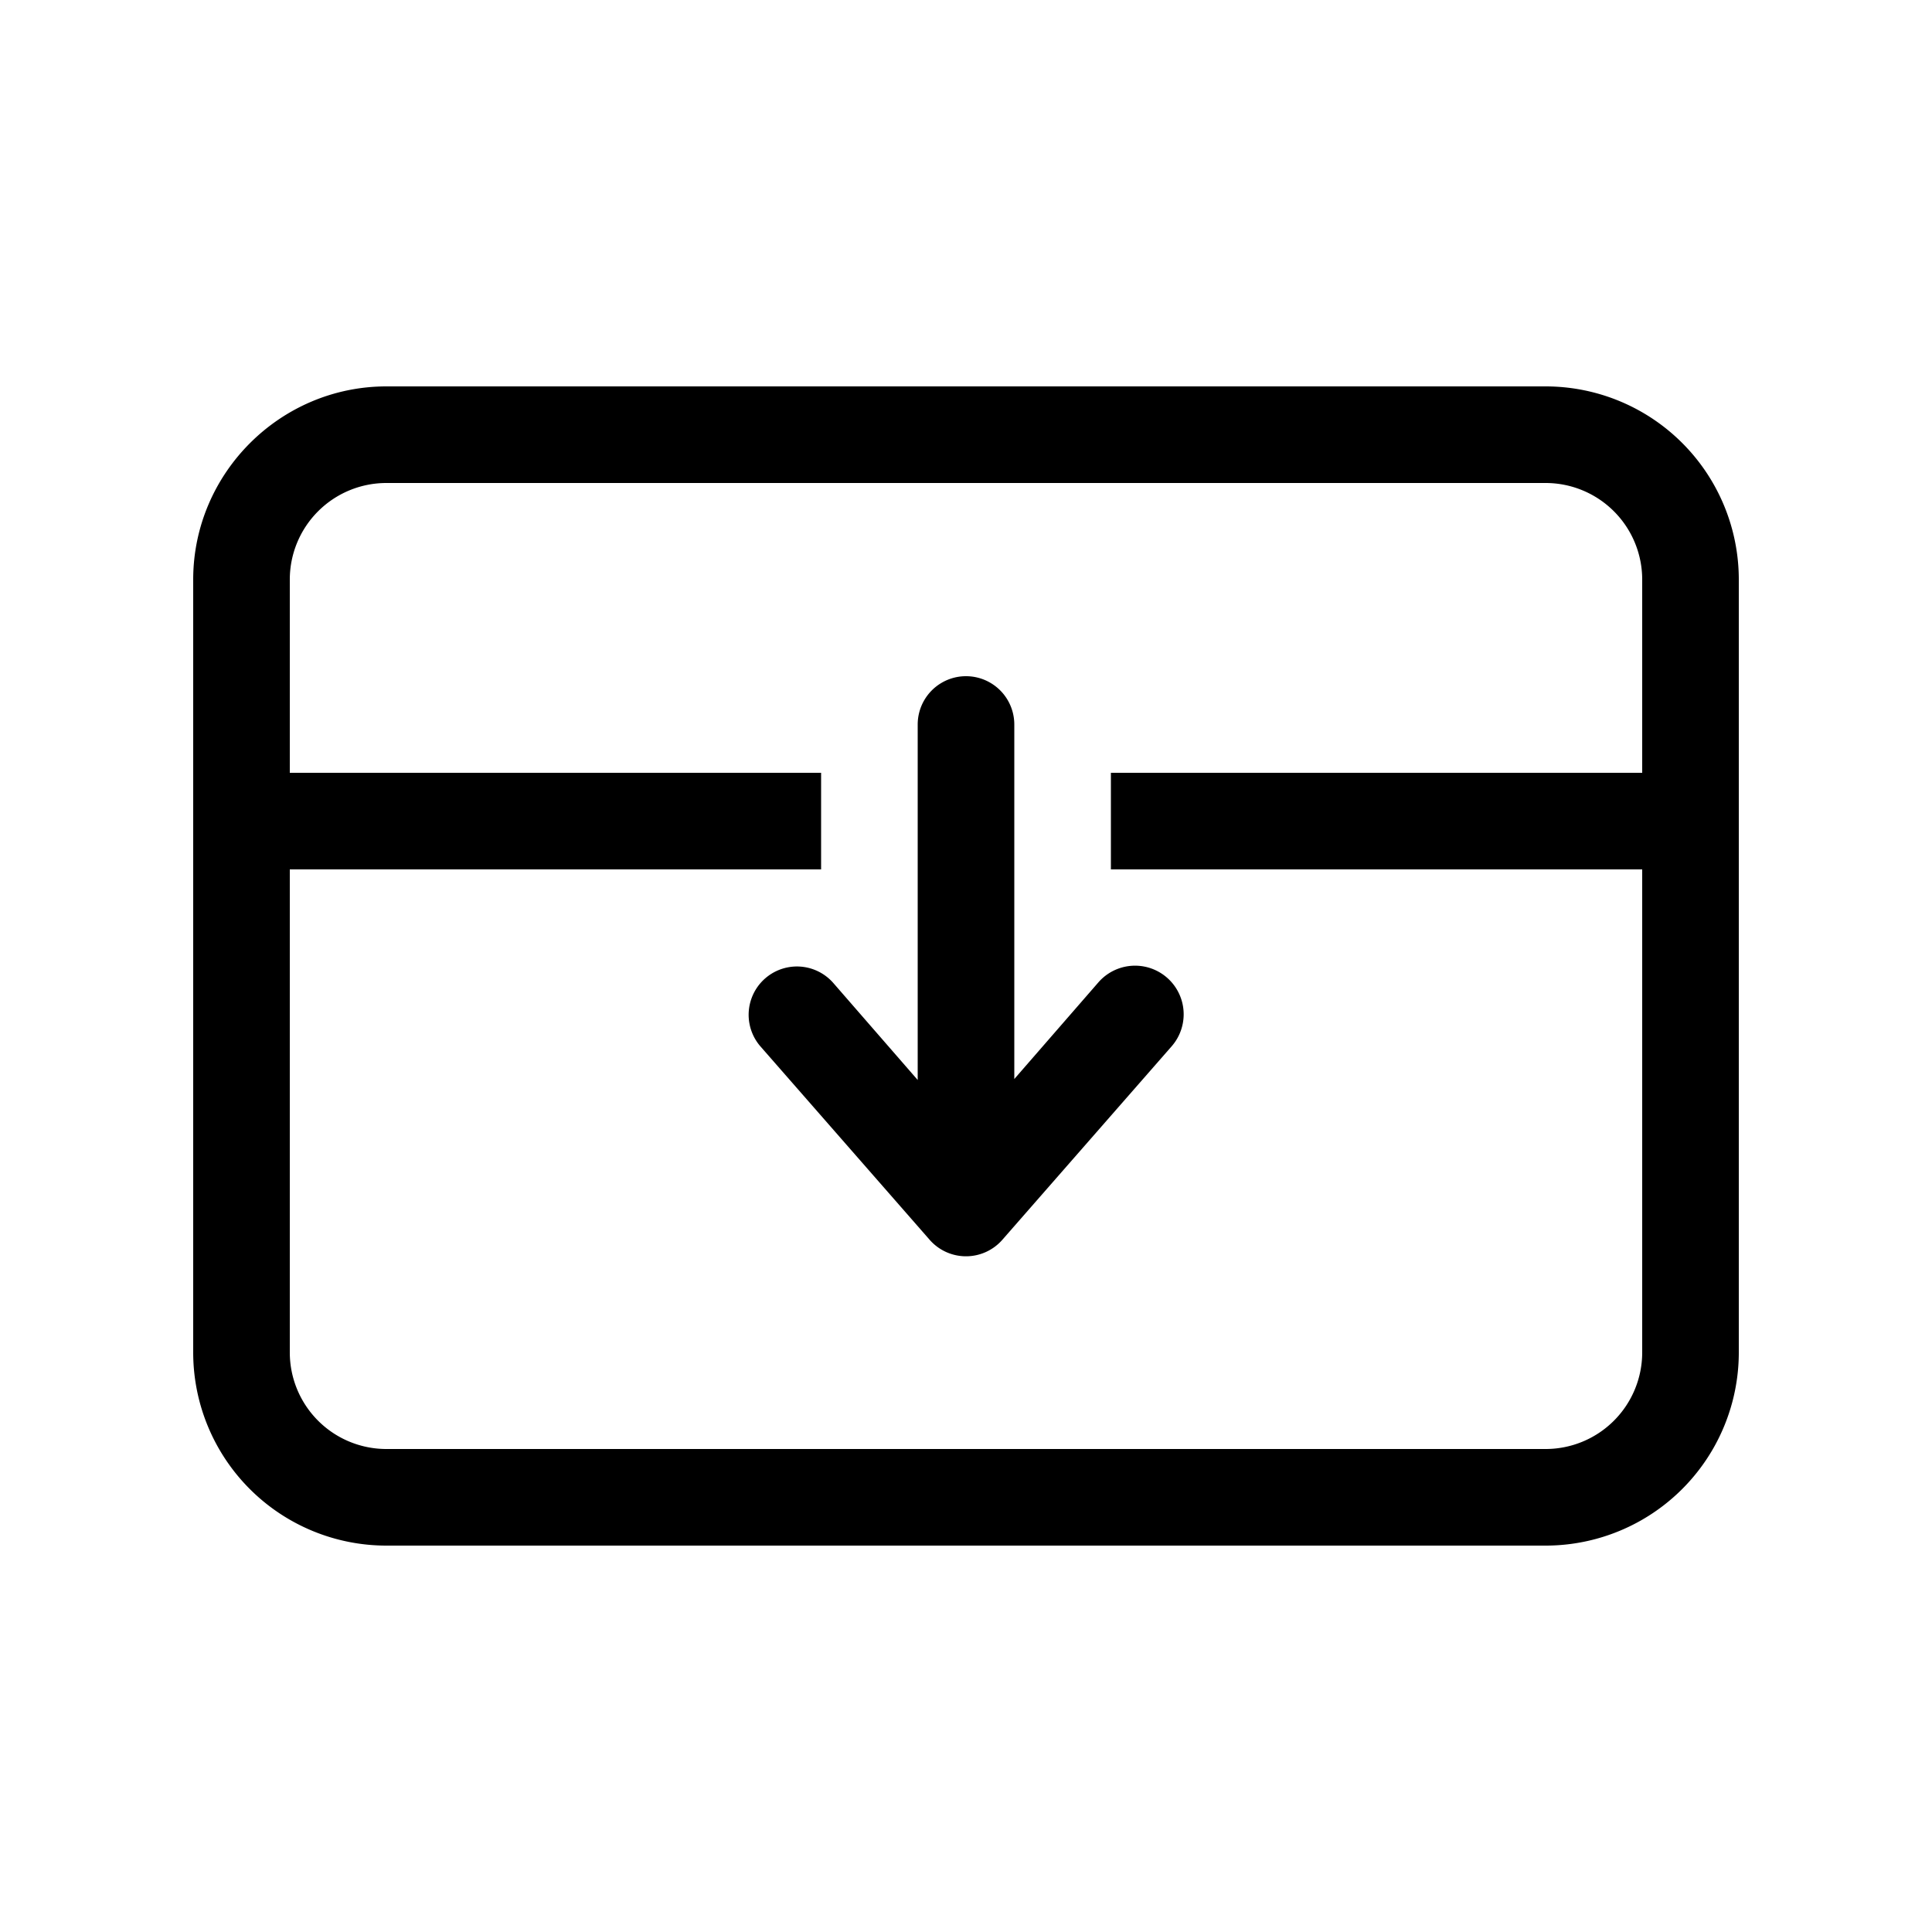 <svg width="20" height="20" viewBox="0 0 20 20" xmlns="http://www.w3.org/2000/svg"><path fill="currentColor" d="m10.5 11.17.87-1a.5.5 0 0 1 .76.66l-1.75 2a.5.5 0 0 1-.76 0l-1.75-2a.5.5 0 1 1 .76-.65l.87 1V7.5a.5.5 0 0 1 1 0v3.67ZM4 16a2 2 0 0 1-2-2V6c0-1.1.9-2 2-2h12a2 2 0 0 1 2 2v8a2 2 0 0 1-2 2H4Zm-1-2a1 1 0 0 0 1 1h12a1 1 0 0 0 1-1V9h-5.5V8H17V6a1 1 0 0 0-1-1H4a1 1 0 0 0-1 1v2h5.5v1H3v5Z"/></svg>